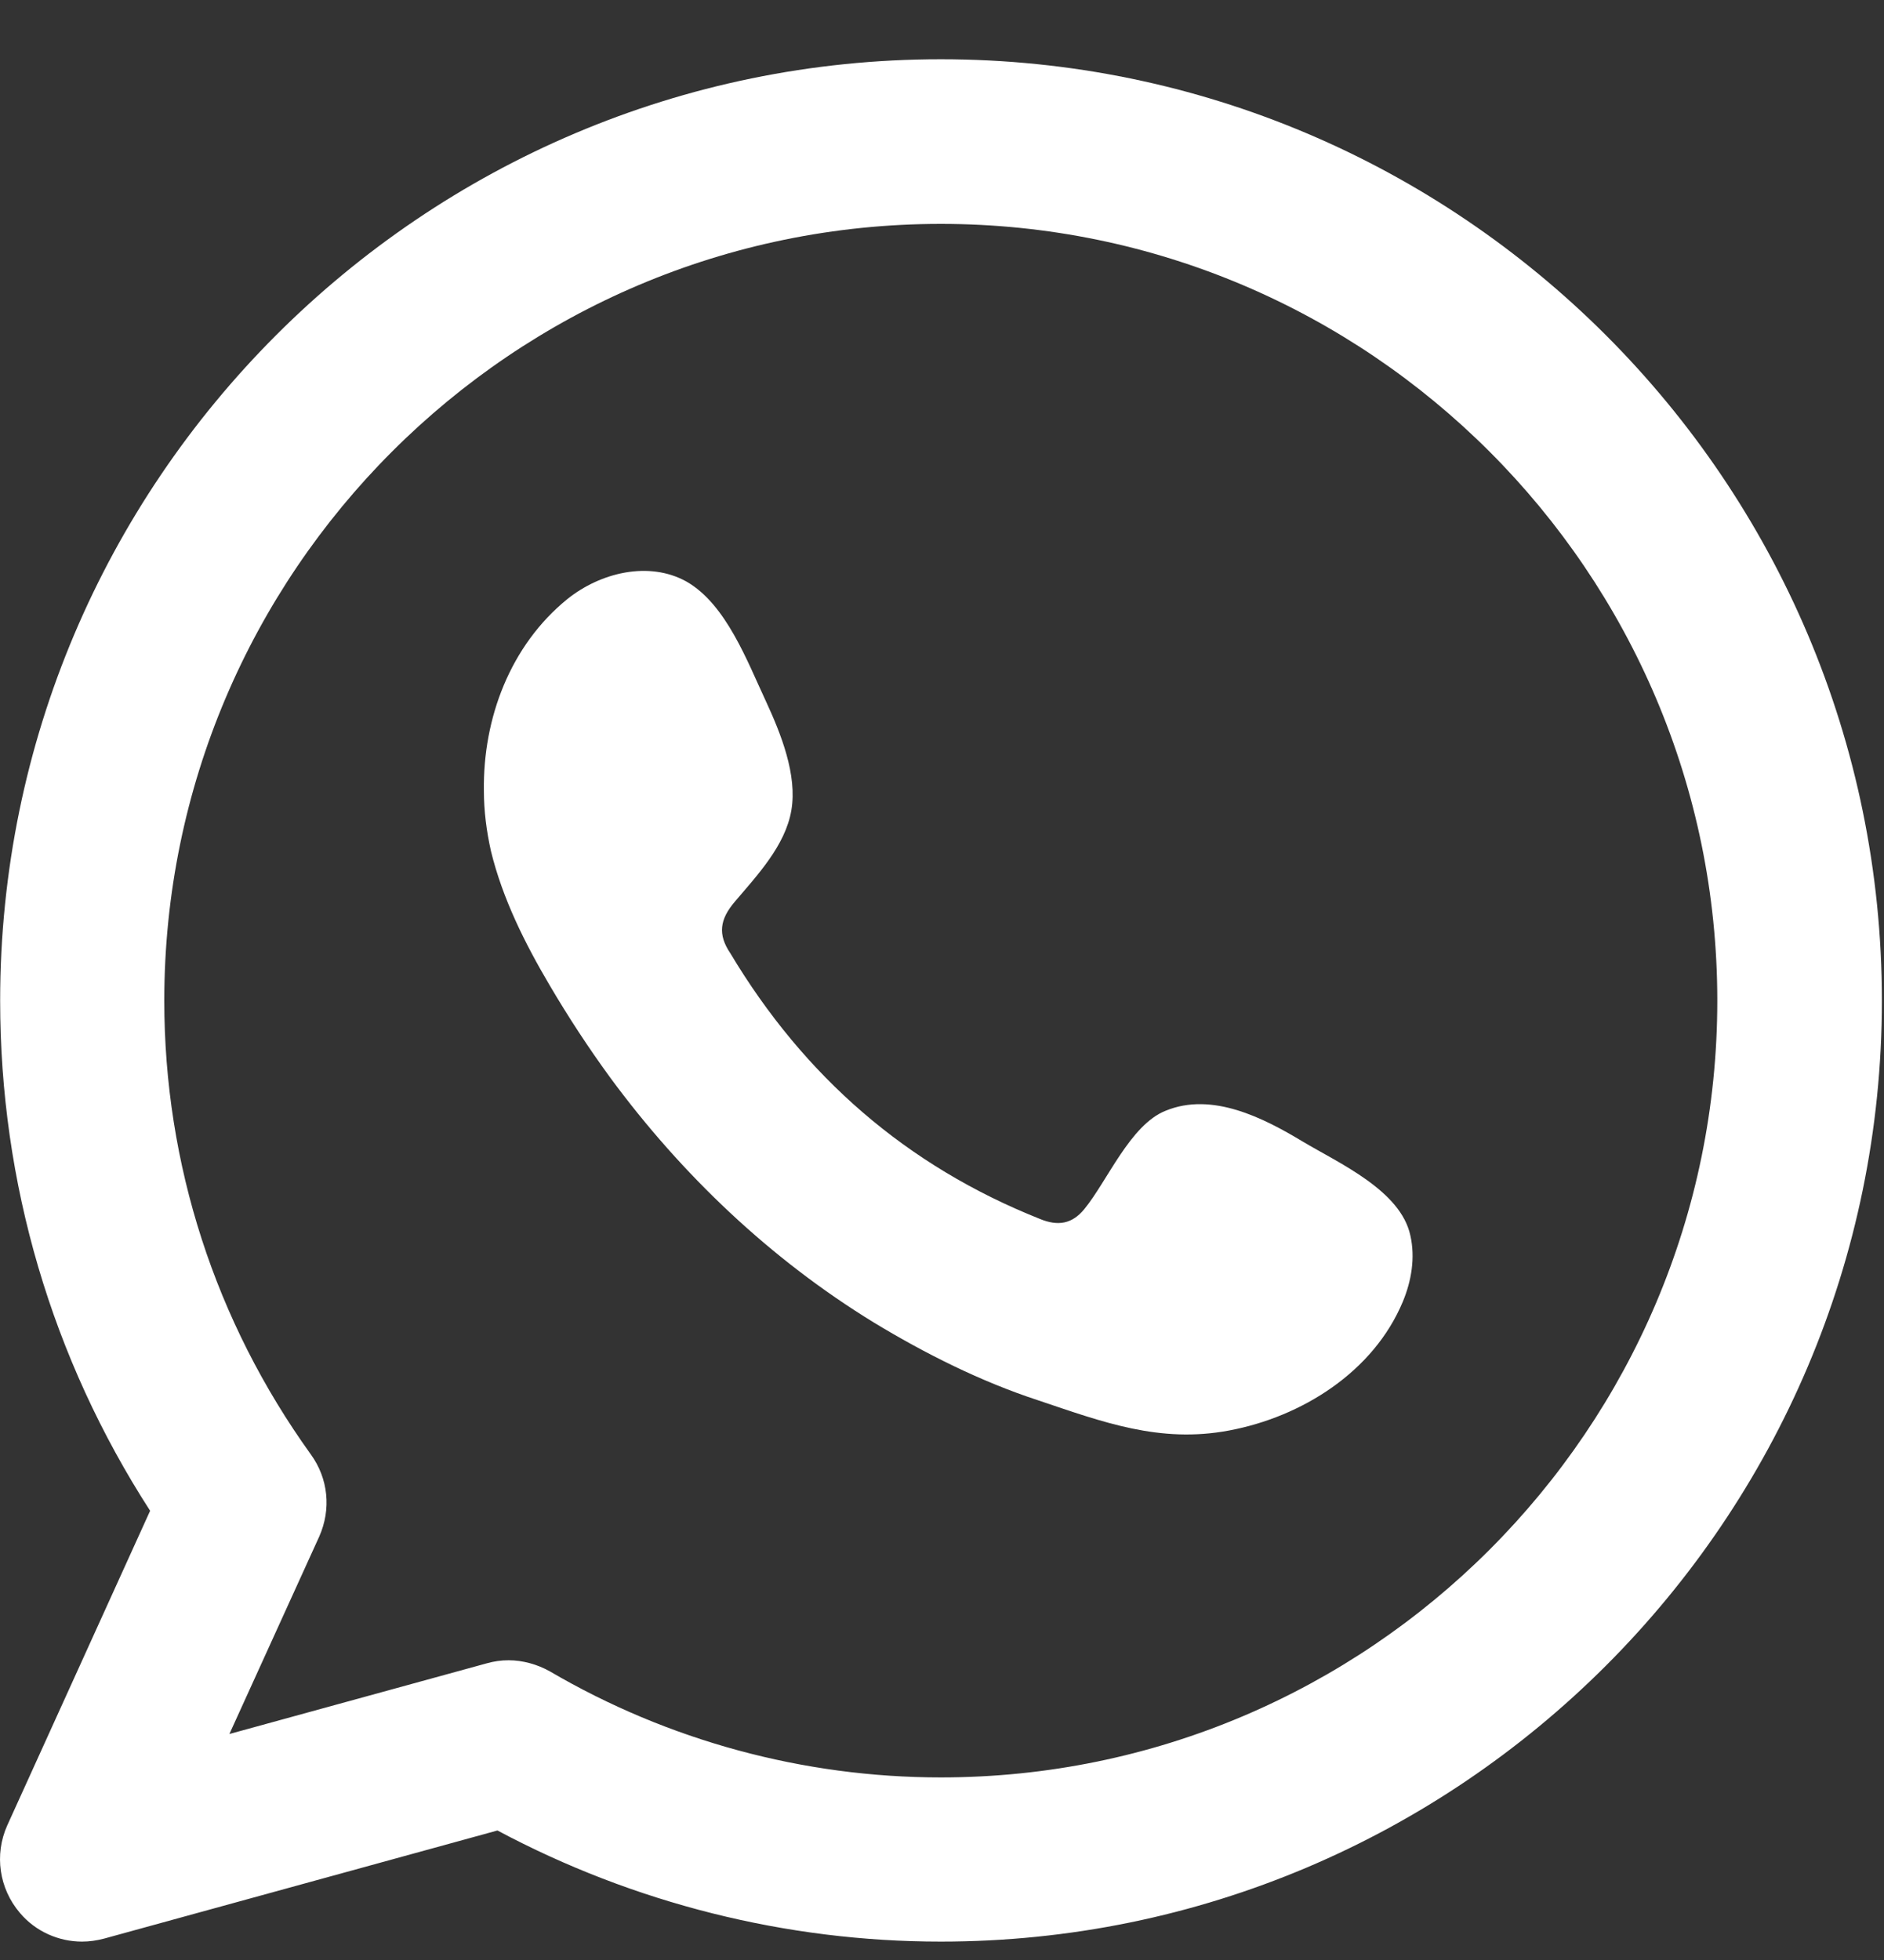 <svg width="25" height="26" viewBox="0 0 25 26" fill="none" xmlns="http://www.w3.org/2000/svg">
<rect x="0" y="0" width="25" height="26" fill="#333333" stroke="none"/>
<path fill-rule="evenodd" clip-rule="evenodd" d="M12.484 23.578C10.661 23.578 8.866 23.09 7.298 22.172C7.131 22.078 6.936 22.024 6.749 22.024C6.648 22.024 6.555 22.038 6.461 22.064L3.044 23.002L4.236 20.383C4.397 20.021 4.357 19.612 4.123 19.291C2.856 17.529 2.18 15.445 2.18 13.274C2.18 7.593 6.802 2.97 12.484 2.97C18.165 2.97 22.788 7.593 22.788 13.274C22.788 18.956 18.165 23.578 12.484 23.578ZM12.484 0.786C5.603 0.786 0.002 6.387 0.002 13.274C0.002 15.693 0.686 18.018 1.992 20.041L0.096 24.215C-0.078 24.604 -0.011 25.052 0.263 25.374C0.471 25.622 0.779 25.756 1.088 25.756C1.188 25.756 1.282 25.742 1.382 25.716L6.601 24.282C8.41 25.247 10.434 25.756 12.484 25.756C19.371 25.756 24.972 20.155 24.972 13.274C24.972 6.387 19.371 0.786 12.484 0.786Z" fill="white"/>
<path fill-rule="evenodd" clip-rule="evenodd" d="M17.288 15.144C16.766 14.829 16.082 14.48 15.466 14.735C14.997 14.922 14.695 15.666 14.387 16.041C14.226 16.236 14.039 16.269 13.798 16.169C12.029 15.465 10.669 14.279 9.691 12.645C9.523 12.397 9.55 12.196 9.751 11.961C10.046 11.613 10.421 11.218 10.501 10.749C10.582 10.28 10.361 9.73 10.166 9.308C9.918 8.779 9.637 8.015 9.108 7.714C8.612 7.439 7.969 7.593 7.527 7.948C6.77 8.564 6.408 9.529 6.421 10.487C6.421 10.755 6.455 11.023 6.515 11.291C6.669 11.921 6.964 12.511 7.292 13.067C7.54 13.489 7.808 13.898 8.096 14.293C9.048 15.586 10.227 16.705 11.593 17.542C12.277 17.957 13.014 18.326 13.771 18.574C14.628 18.862 15.386 19.15 16.31 18.976C17.275 18.795 18.226 18.199 18.615 17.267C18.729 16.993 18.782 16.684 18.715 16.39C18.588 15.793 17.771 15.432 17.288 15.144Z" fill="white"/>
</svg>
